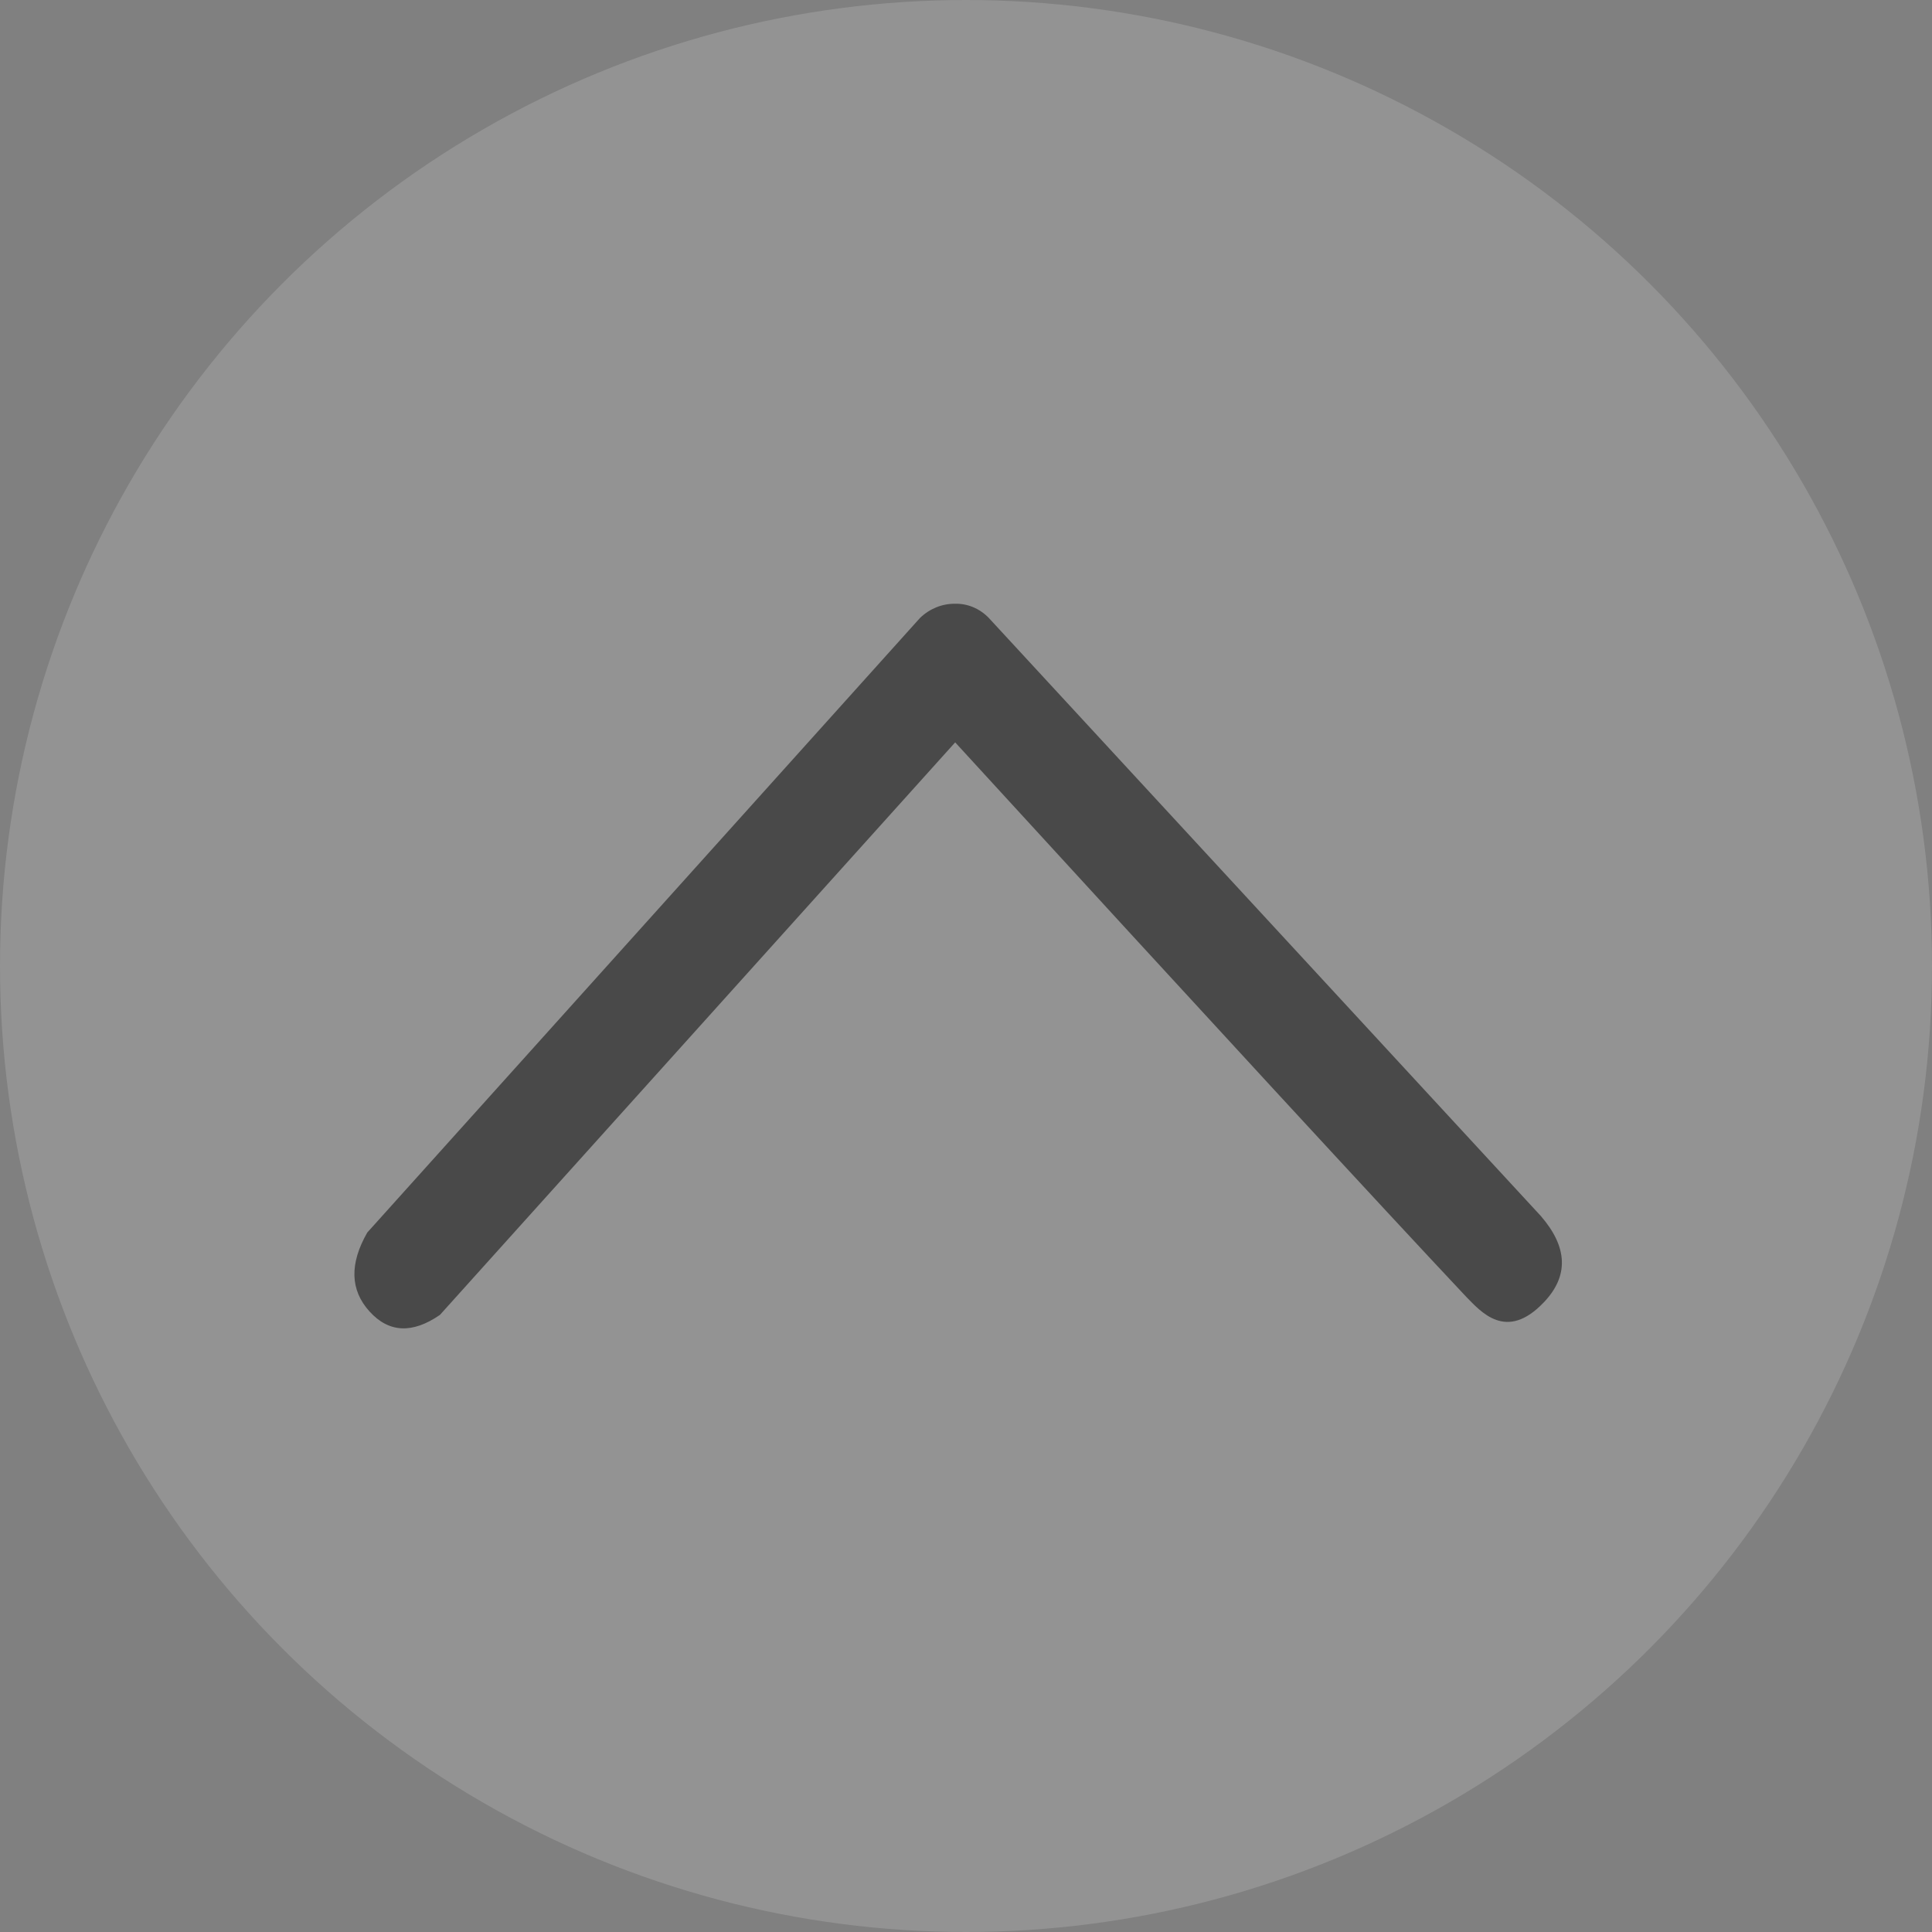 <svg width="120" height="120" viewBox="0 0 120 120" fill="none" xmlns="http://www.w3.org/2000/svg">
<rect x="0" y="0" width="120" height="120" fill="#808080" stroke="none"/>
<g id="Component 2">
<circle id="Ellipse 2" cx="60" cy="60" r="60" fill="white" fill-opacity="0.15"/>
<path id="Vector" fill-rule="evenodd" clip-rule="evenodd" d="M59.328 46.11C75.207 63.45 85.788 74.93 91.067 80.545C91.98 81.47 93.55 83.345 95.886 80.895C97.448 79.26 97.383 77.47 95.706 75.53L61.415 38.38C60.851 37.797 60.097 37.48 59.319 37.5C58.519 37.491 57.744 37.805 57.145 38.38L22.812 76.555C21.701 78.495 21.748 80.13 22.95 81.455C24.148 82.78 25.608 82.855 27.326 81.67L59.328 46.11Z" fill="black" fill-opacity="0.5"/>
</g>
</svg>
